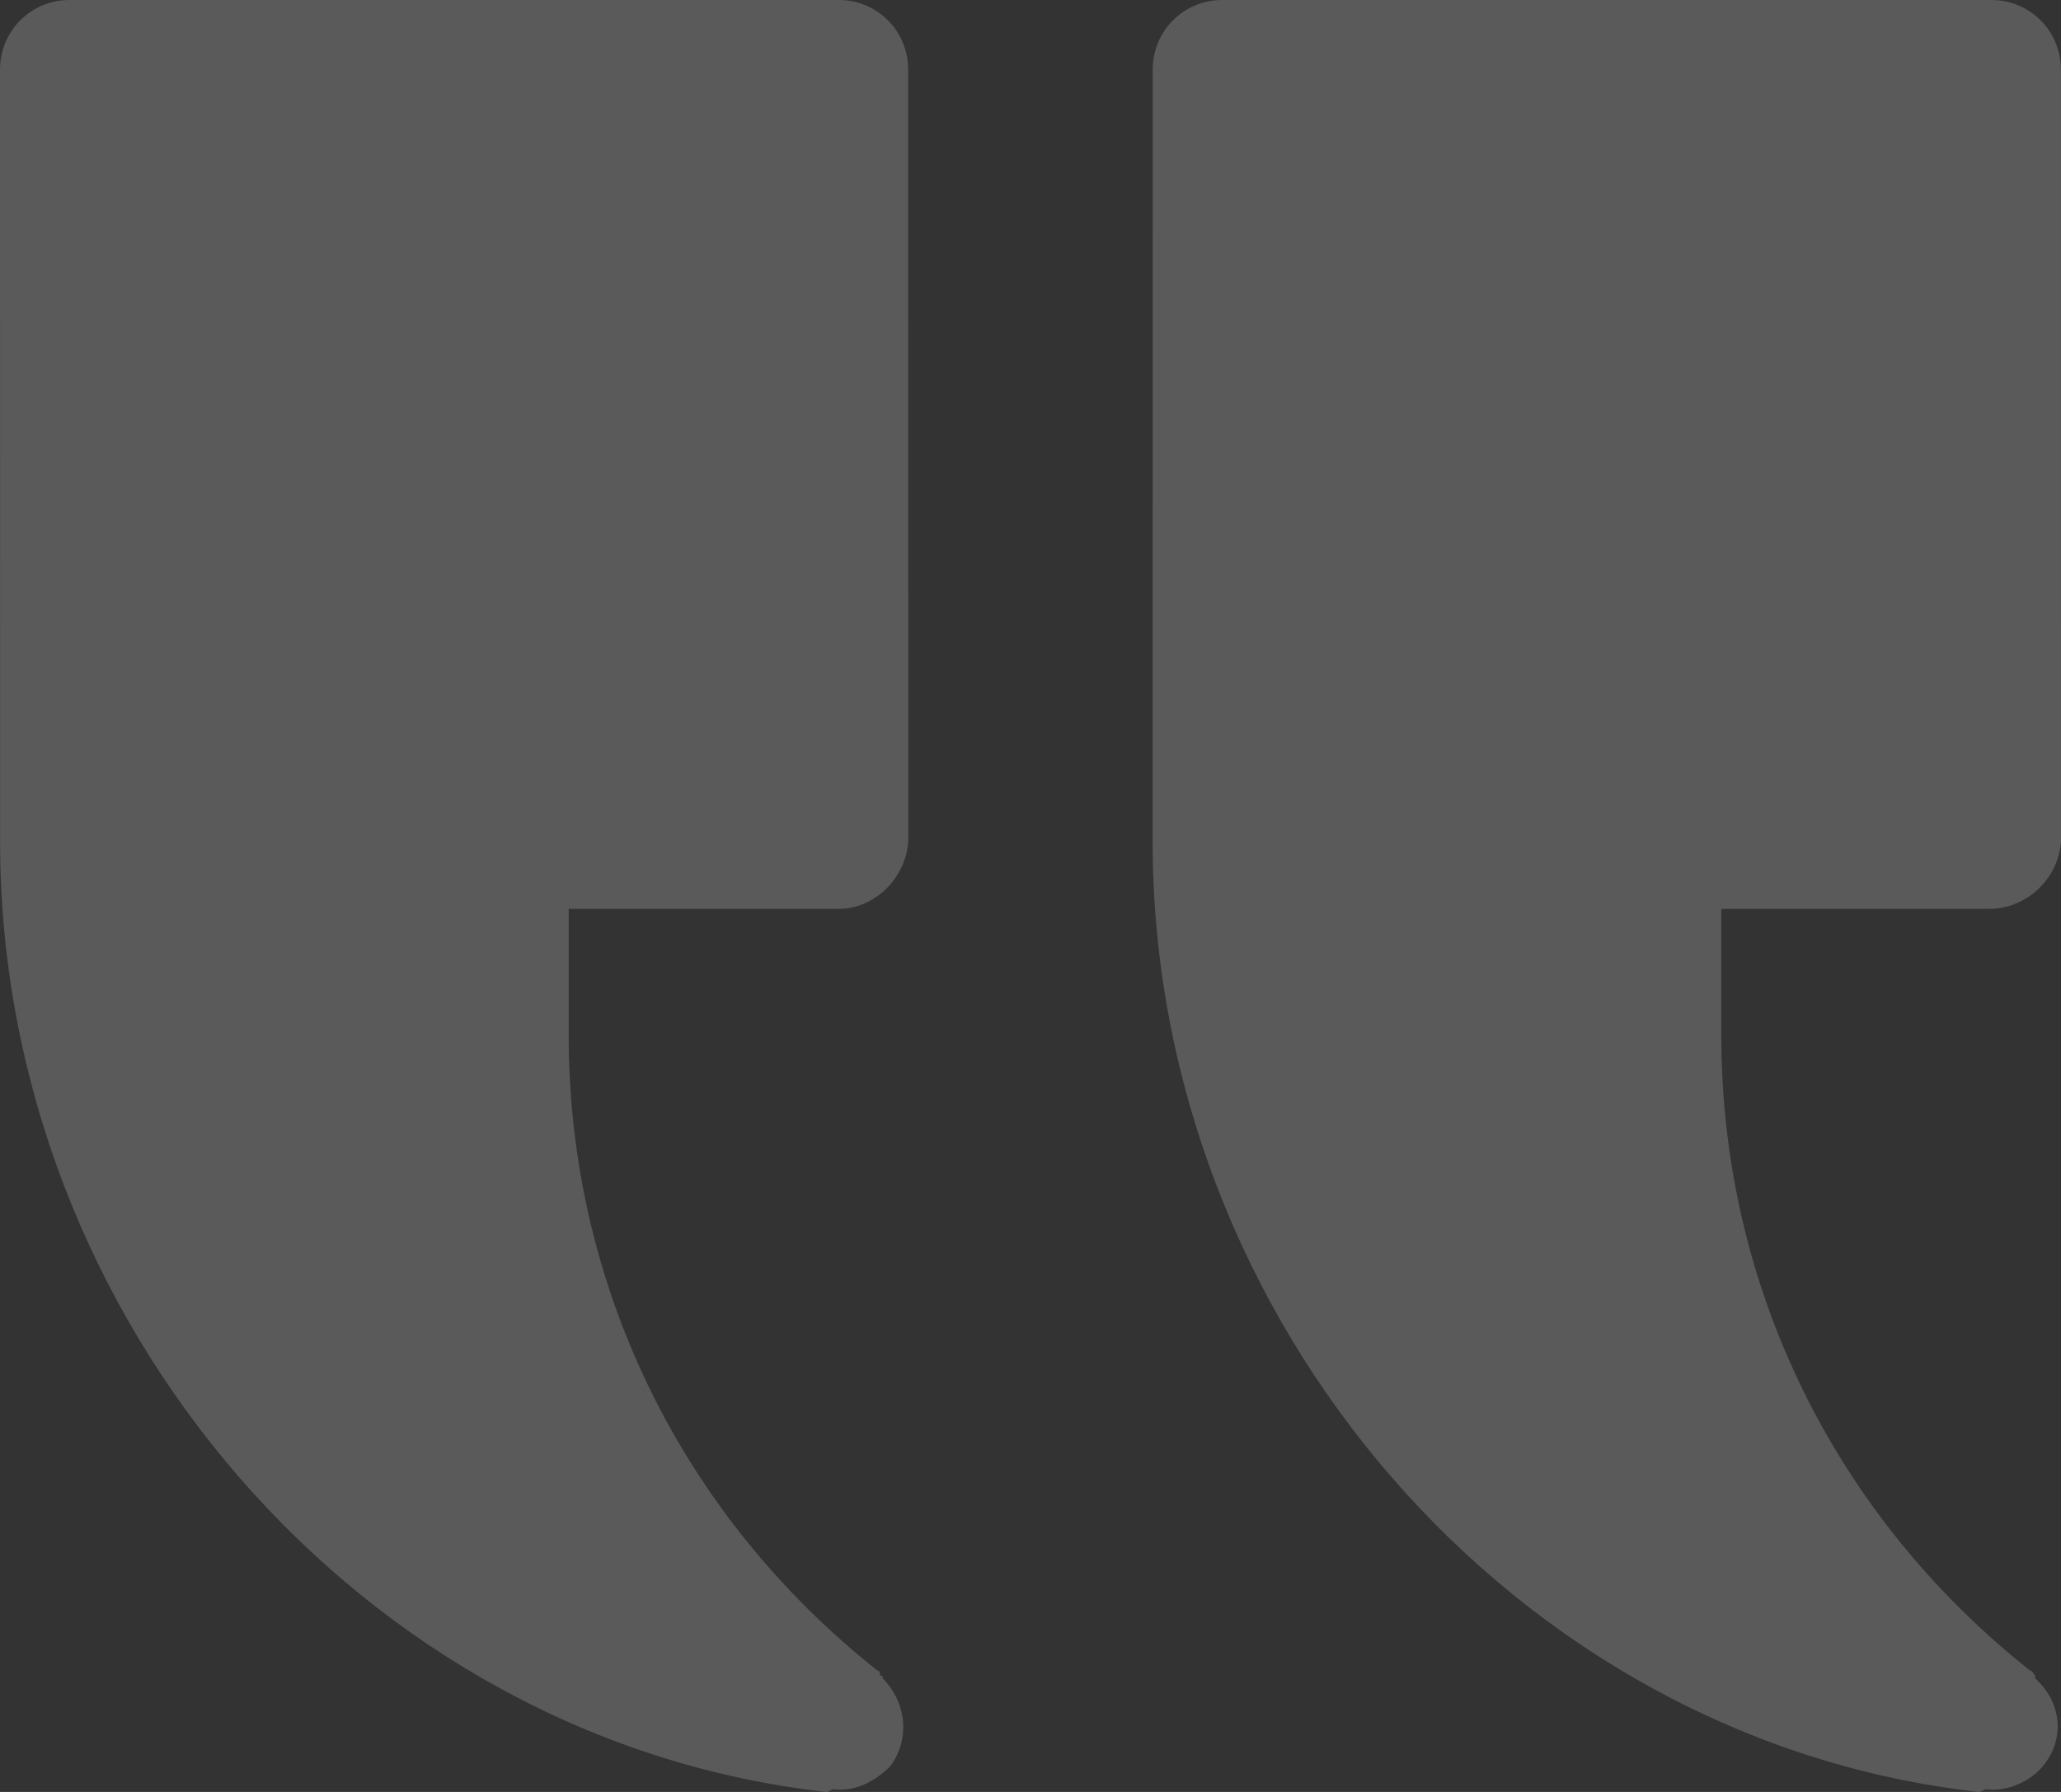 <svg width="46" height="40" viewBox="0 0 46 40" fill="none" xmlns="http://www.w3.org/2000/svg">
<rect x="0" y="0" width="46" height="40" fill="#333333" stroke="none"/>
<g opacity="0.2">
<path d="M44.392 20.288H38.418V23.111C38.418 28.702 40.944 33.833 45.31 37.291C45.368 37.291 45.368 37.35 45.424 37.406V37.465C45.998 37.983 46.113 38.791 45.597 39.424C45.31 39.77 44.794 40 44.334 39.941C44.275 39.941 44.219 40 44.161 40C33.824 38.847 25.726 29.51 25.726 18.788L25.728 1.556C25.728 0.691 26.417 0 27.278 0H44.448C45.309 0 45.998 0.691 45.998 1.556L46 18.788C45.942 19.597 45.253 20.288 44.392 20.288Z" fill="#F6F6F9"/>
<path d="M18.723 20.288H12.693V23.111C12.693 28.702 15.219 33.833 19.584 37.291C19.642 37.291 19.642 37.35 19.642 37.406C19.701 37.406 19.701 37.406 19.701 37.465C20.216 37.983 20.333 38.791 19.873 39.424C19.528 39.77 19.07 40 18.61 39.941C18.552 39.941 18.496 40 18.438 40C8.101 38.847 0.002 29.51 0.002 18.788L0 1.556C0 0.691 0.689 0 1.55 0H18.72C19.581 0 20.27 0.691 20.27 1.556L20.272 18.788C20.214 19.597 19.526 20.288 18.723 20.288Z" fill="#F6F6F9"/>
</g>
</svg>
